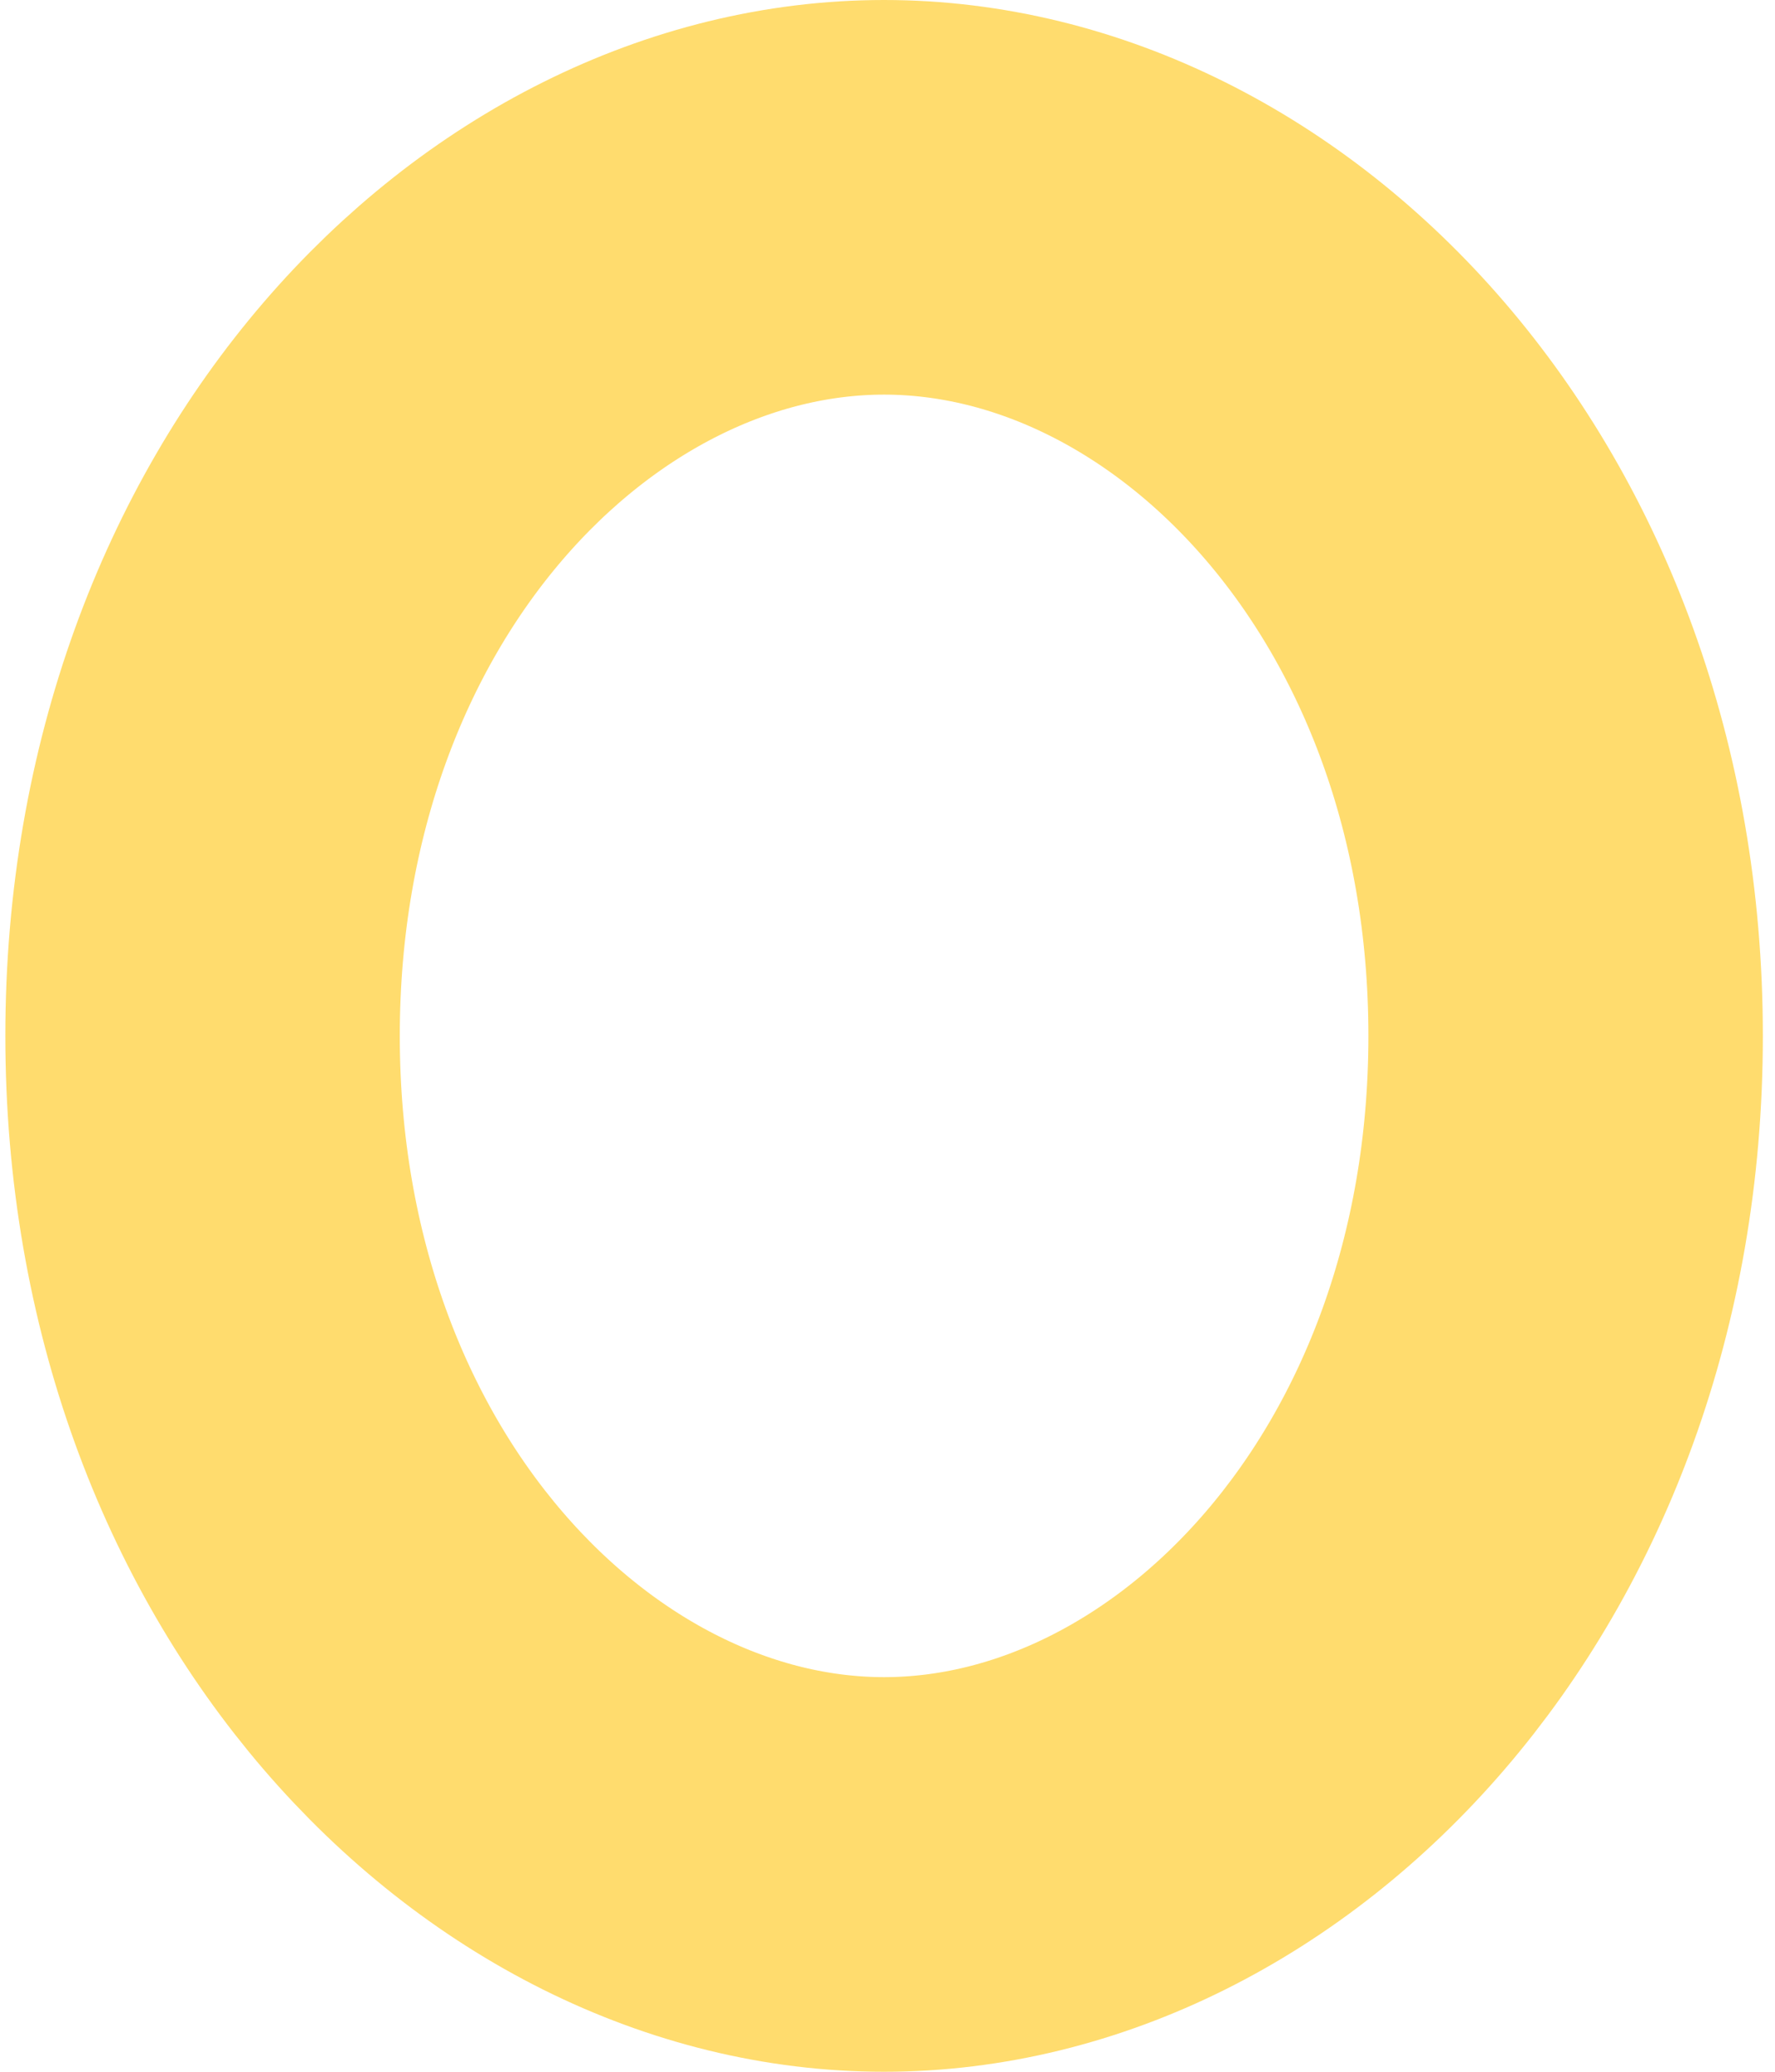 <svg width="90" height="105" viewBox="0 0 90 105" fill="none" xmlns="http://www.w3.org/2000/svg">
<path opacity="0.7" d="M79.384 52.5C79.384 77.573 62.437 95 44.827 95C27.218 95 10.271 77.573 10.271 52.5C10.271 27.427 27.218 10 44.827 10C62.437 10 79.384 27.427 79.384 52.5Z" stroke="#FFCE31" stroke-width="20"/>
</svg>

